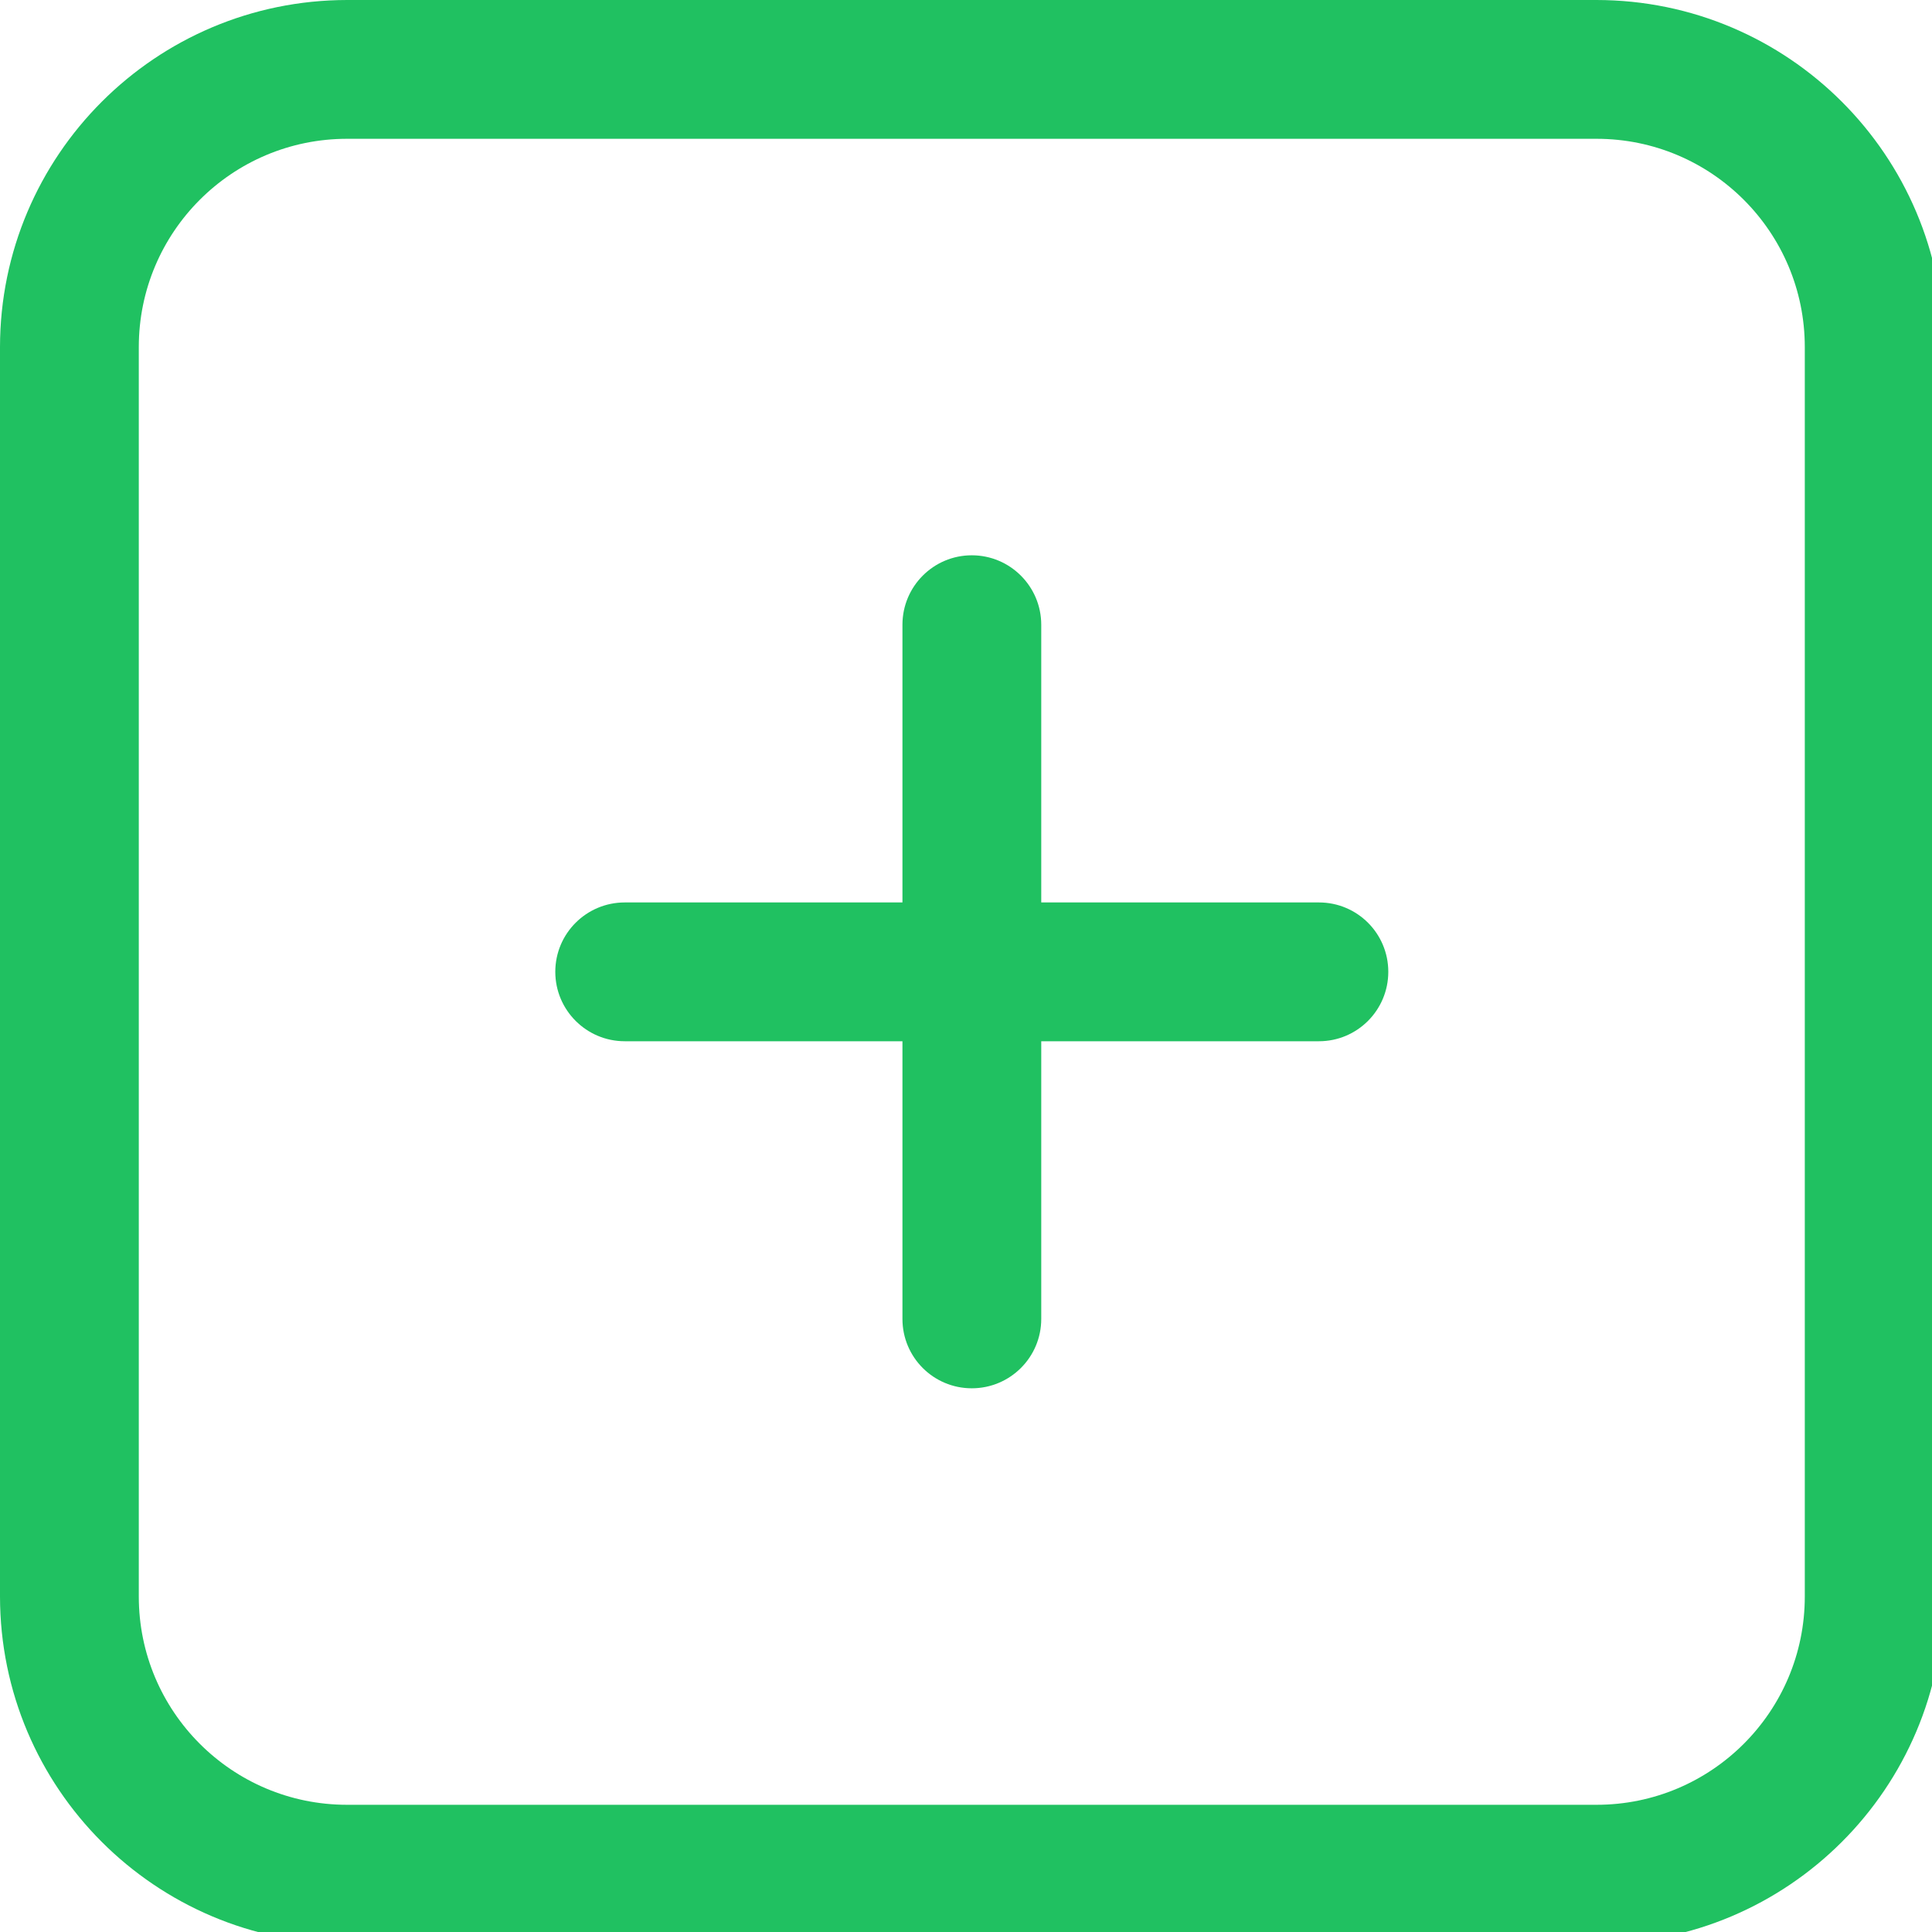 <?xml version="1.0" encoding="UTF-8"?>
<svg width="19px" height="19px" viewBox="0 0 19 19" version="1.1" xmlns="http://www.w3.org/2000/svg" xmlns:xlink="http://www.w3.org/1999/xlink">
    <title>02 Buttons/06 Collapsible/Expand</title>
    <g id="02-Buttons/06-Collapsible/Expand" stroke="none" stroke-width="1" fill="none" fill-rule="evenodd">
        <path d="M15.701,0 L3.413,0 C1.529,0.002 0.002,1.529 0,3.413 L0,15.701 C0.002,17.586 1.529,19.112 3.413,19.115 L15.701,19.115 C17.586,19.112 19.112,17.586 19.115,15.701 L19.115,3.413 C19.112,1.529 17.586,0.002 15.701,0 Z M17.749,15.701 C17.749,16.832 16.832,17.749 15.701,17.749 L3.413,17.749 C2.282,17.749 1.365,16.832 1.365,15.701 L1.365,3.413 C1.365,2.282 2.282,1.365 3.413,1.365 L15.701,1.365 C16.832,1.365 17.749,2.282 17.749,3.413 L17.749,15.701 Z" id="Shape" fill="#20C161"></path>
        <path d="M12.971,8.875 L10.24,8.875 L10.24,6.144 C10.24,5.767 9.934,5.461 9.557,5.461 C9.18,5.461 8.875,5.767 8.875,6.144 L8.875,8.875 L6.144,8.875 C5.767,8.875 5.461,9.18 5.461,9.557 C5.461,9.934 5.767,10.24 6.144,10.24 L8.875,10.24 L8.875,12.971 C8.875,13.348 9.18,13.653 9.557,13.653 C9.934,13.653 10.24,13.348 10.24,12.971 L10.24,10.24 L12.971,10.24 C13.348,10.24 13.653,9.934 13.653,9.557 C13.653,9.18 13.348,8.875 12.971,8.875 Z" id="Path-2" fill="#20C161"></path>
    </g>
</svg>
